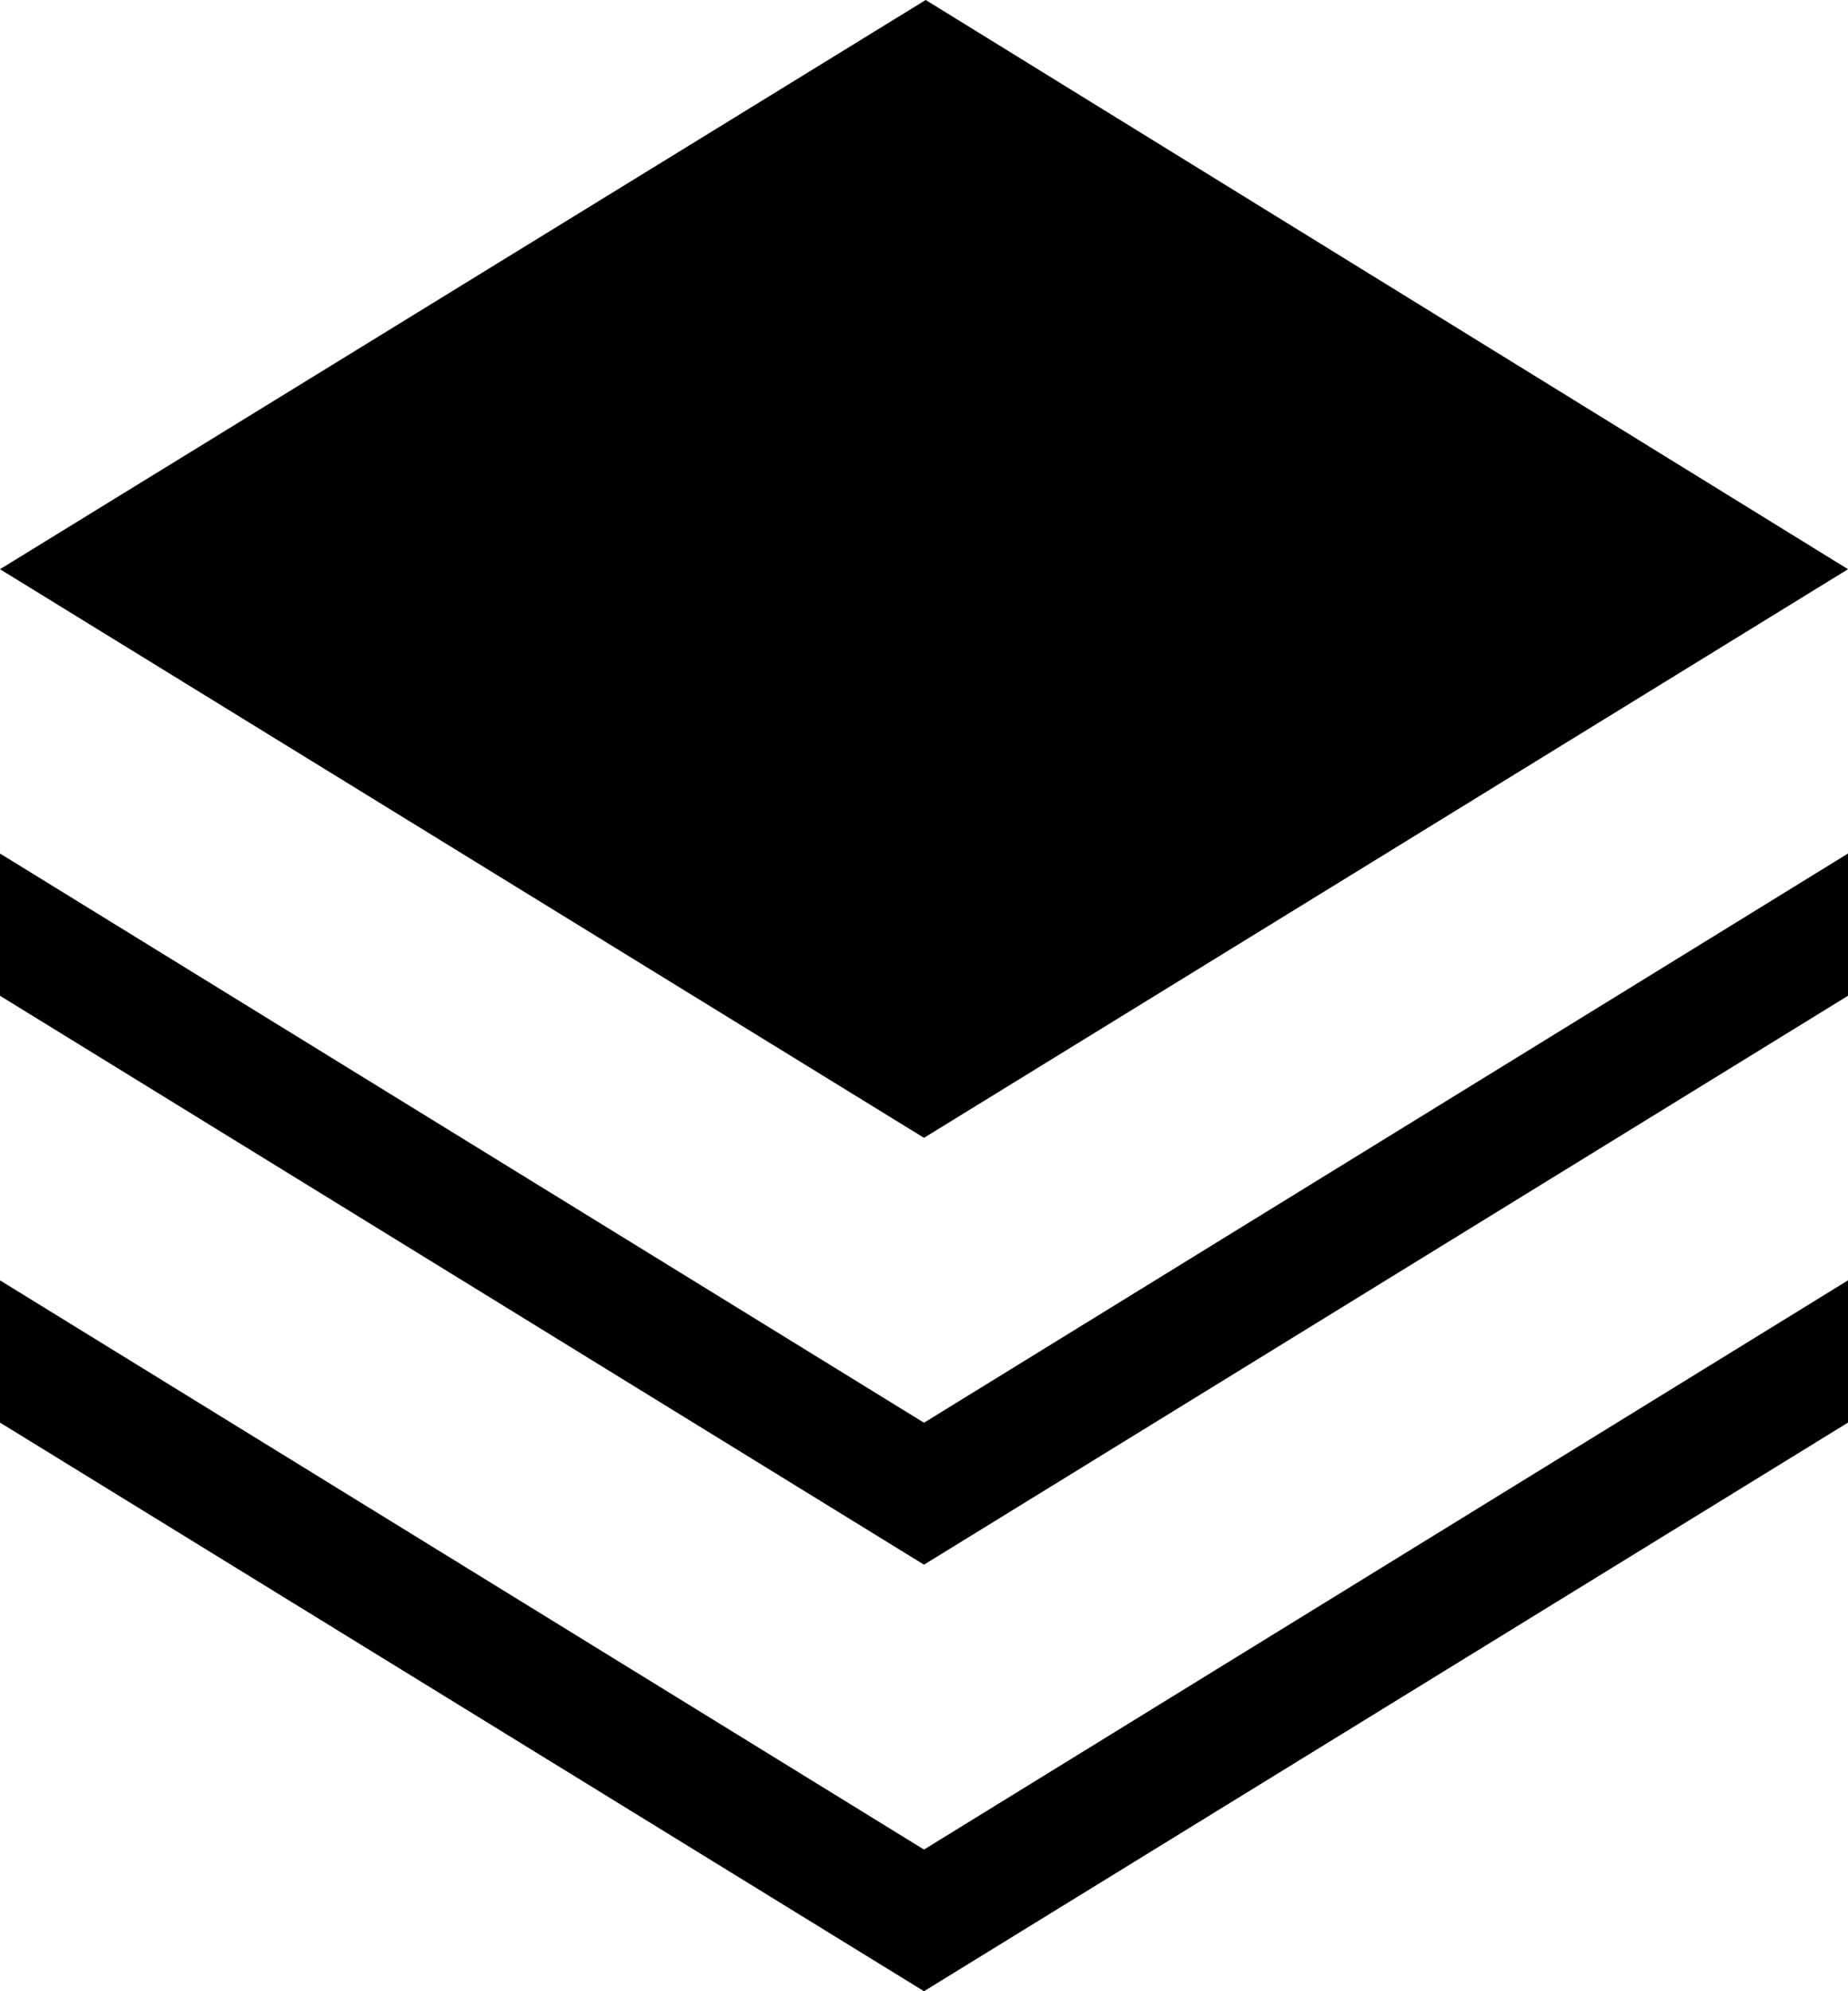 <svg width="13" height="14" viewBox="0 0 13 14" fill="none" xmlns="http://www.w3.org/2000/svg">
<path d="M6.5 14L0 10.002V9.002L6.5 13.004L13 9.002V10.002L6.5 14ZM0 7.001V6.001L6.5 10.003L13 6.001V7.001L6.5 11.001L0 7.001ZM0 4.002L6.512 0L13 4.002L6.5 8L0 4.002Z" fill="black"/>
</svg>

